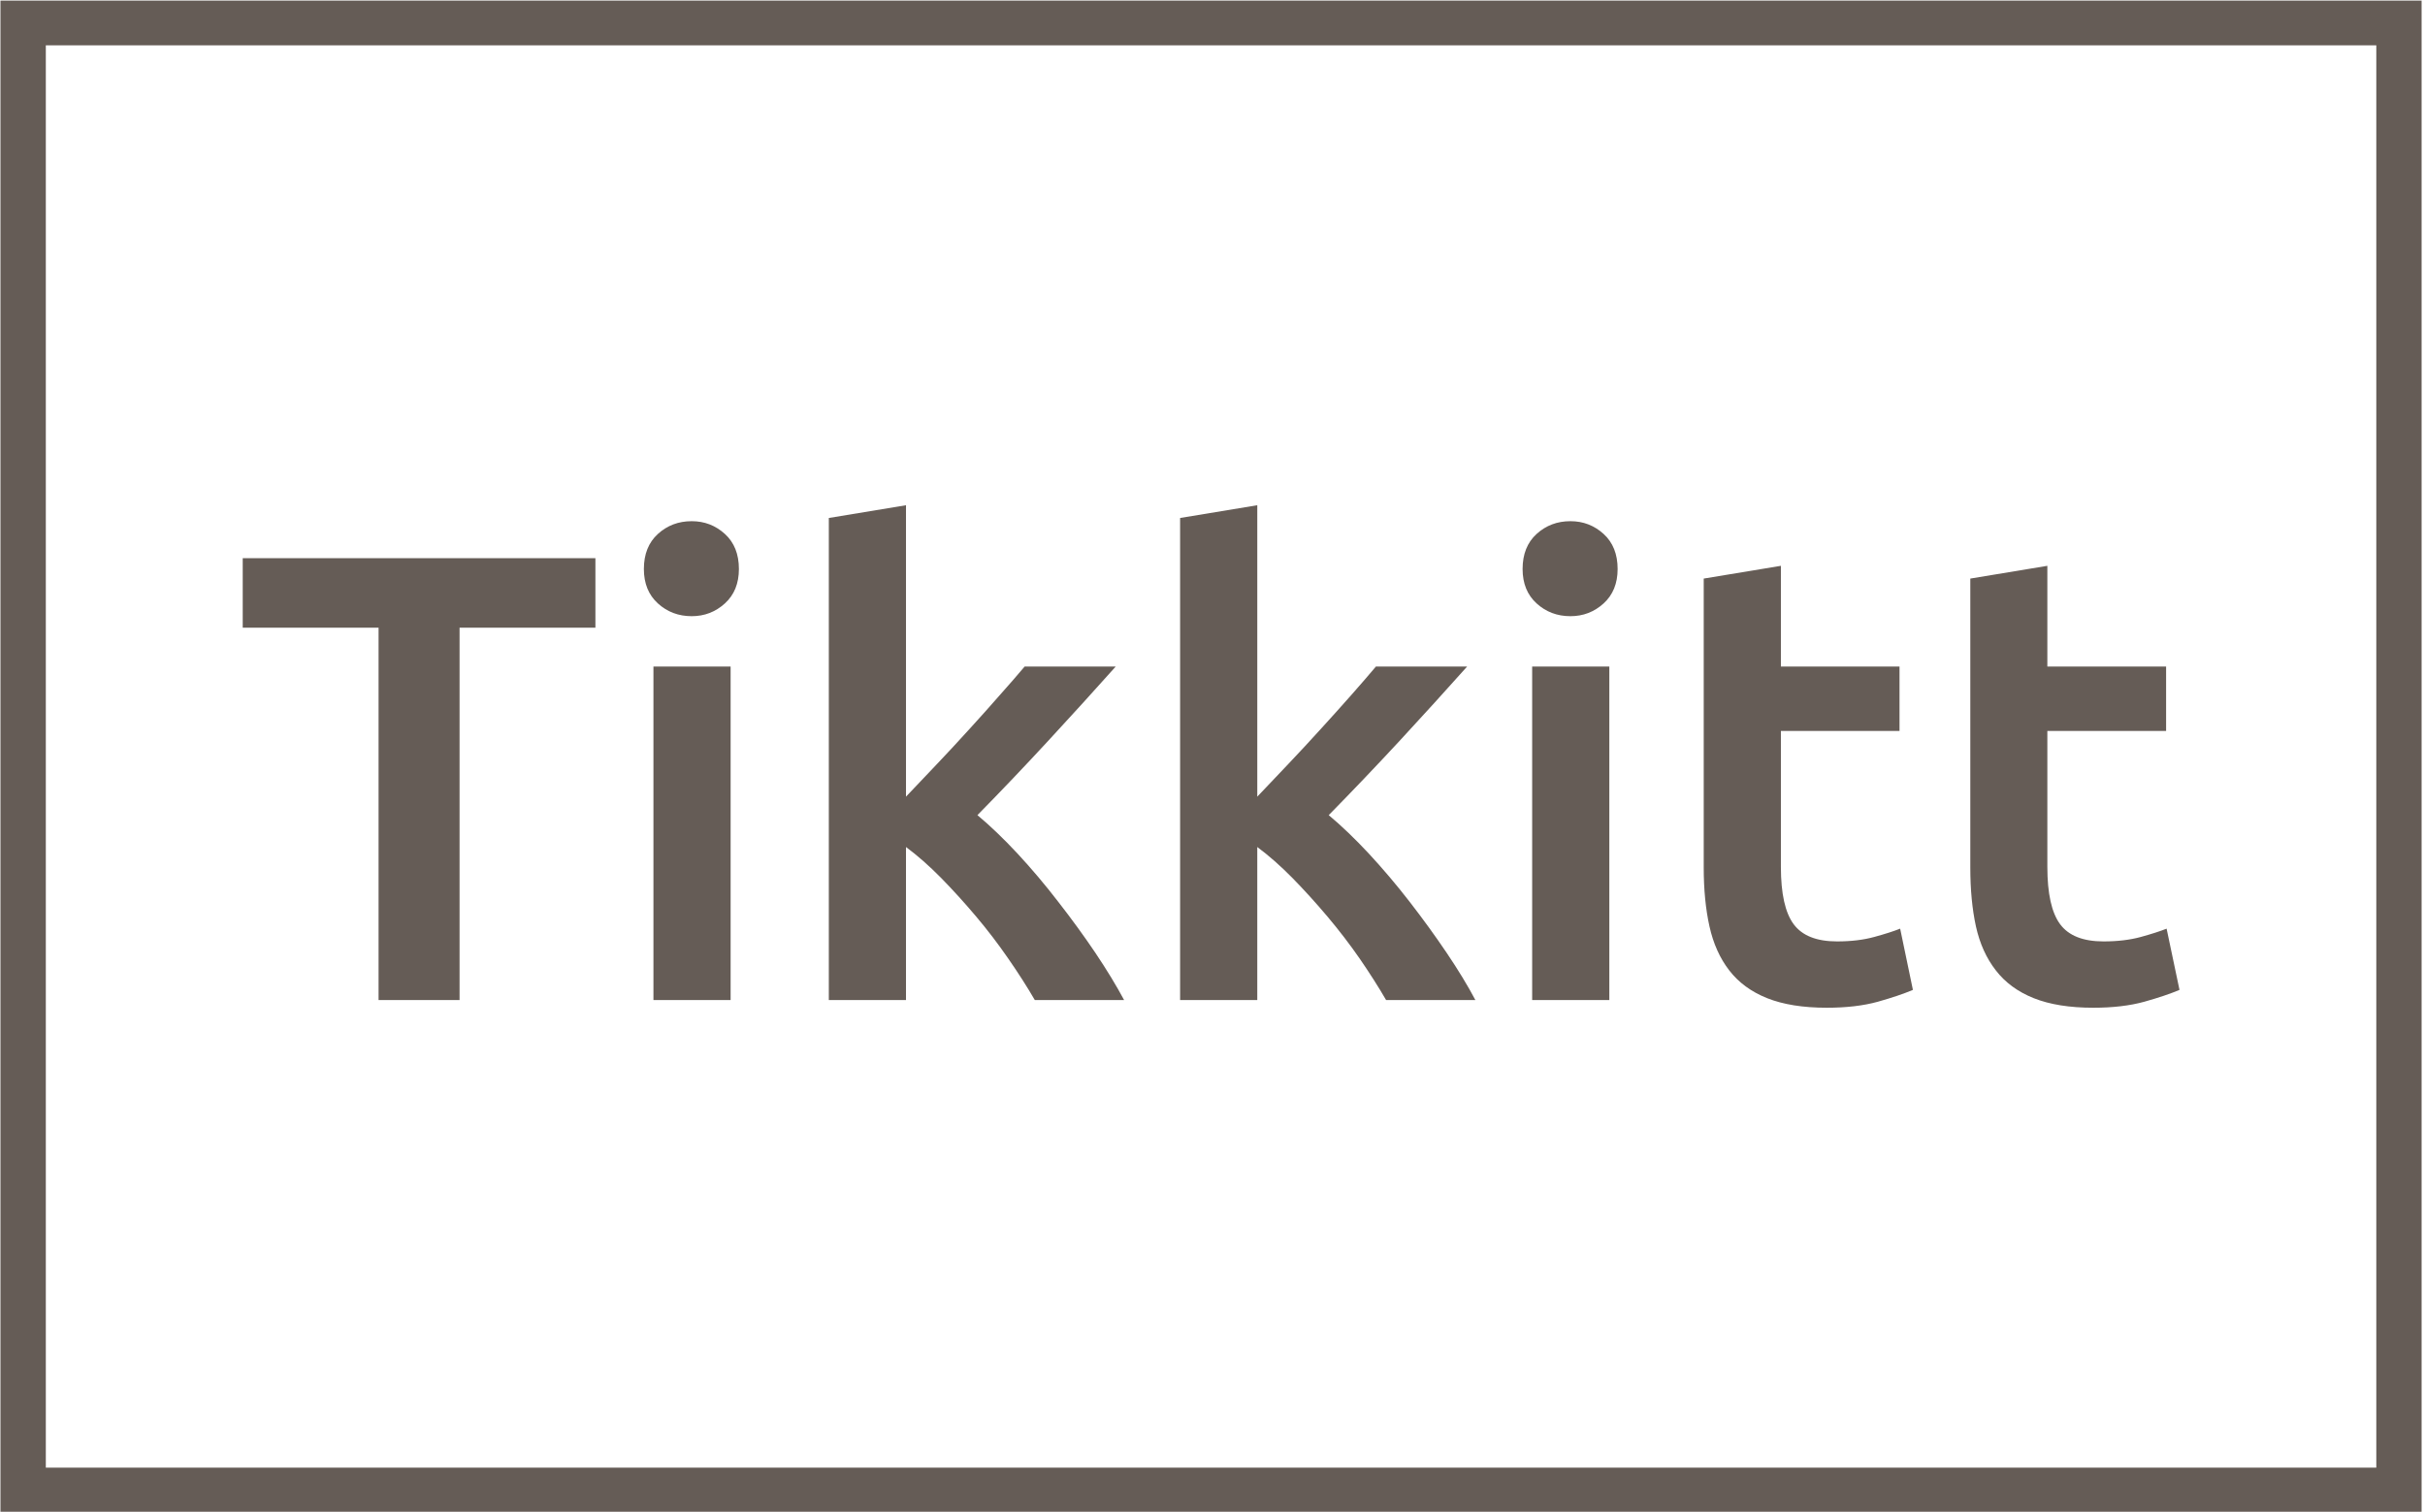 <?xml version="1.0" encoding="UTF-8"?>
<svg version="1.1" viewBox="0 0 2000 1247" xmlns="http://www.w3.org/2000/svg">
<g transform="translate(-1.212 .505)">
<svg width="2e3" height="1247" data-background-color="#FFFFFF" viewBox="0 0 396 247" xmlns="http://www.w3.org/2000/svg" xmlns:xlink="http://www.w3.org/1999/xlink">
<g transform="translate(.24 -.1)">
<svg width="395.52" height="247.2" viewBox="0 0 395.52 247.2">
<svg/>
<svg width="395.52" height="247.2" viewBox="0 0 395.52 247.2">
<g transform="translate(39.552 82.55)">
<svg width="316.42" height="82.099" viewBox="0 0 316.416 82.099">
<svg width="316.42" height="82.099" viewBox="0 0 316.416 82.099">
<svg width="316.42" height="82.099" viewBox="0 0 316.416 82.099">
<svg width="316.42" height="82.099" viewBox="0 0 316.416 82.099">
<svg width="316.42" height="82.099" viewBox="0 0 316.416 82.099">
<svg width="316.42" height="82.099" viewBox="0 0 316.416 82.099">
<g>
<svg width="316.42" height="82.099" data-palette-color="#655C56" viewBox="0.65 -38.8 151.84 39.4">
<path class="undefined-text-0" d="m0.65-34.65h27.65v5.45h-10.65v29.2h-6.35v-29.2h-10.65v-5.45zm38.25 8.5v26.15h-6.05v-26.15h6.05zm0.65-7.65q0 1.7-1.1 2.7t-2.6 1q-1.55 0-2.65-1t-1.1-2.7q0-1.75 1.1-2.75t2.65-1q1.5 0 2.6 1t1.1 2.75zm13.1-5v22.85q1.15-1.2 2.45-2.58 1.3-1.37 2.55-2.75 1.25-1.37 2.37-2.65 1.13-1.27 1.93-2.22h7.14q-2.5 2.8-5.27 5.8t-5.57 5.85q1.5 1.25 3.15 3.02 1.65 1.78 3.19 3.78 1.56 2 2.91 4 1.34 2 2.25 3.7h-7q-0.9-1.55-2.08-3.25-1.17-1.7-2.52-3.3t-2.75-3.03q-1.4-1.42-2.75-2.42v12h-6.05v-37.8l6.05-1zm27.54 0v22.85q1.15-1.2 2.45-2.58 1.3-1.37 2.55-2.75 1.25-1.37 2.38-2.65 1.12-1.27 1.92-2.22h7.15q-2.5 2.8-5.27 5.8-2.78 3-5.58 5.85 1.5 1.25 3.15 3.02 1.65 1.78 3.2 3.78t2.9 4 2.25 3.7h-7q-0.9-1.55-2.07-3.25-1.18-1.7-2.53-3.3t-2.75-3.03q-1.4-1.42-2.75-2.42v12h-6.05v-37.8l6.05-1zm27.6 12.65v26.15h-6.05v-26.15h6.05zm0.65-7.65q0 1.7-1.1 2.7t-2.6 1q-1.55 0-2.65-1t-1.1-2.7q0-1.75 1.1-2.75t2.65-1q1.5 0 2.6 1t1.1 2.75zm6.75 23.4v-22.65l6.05-1v7.9h9.3v5.05h-9.3v10.65q0 3.15 1 4.5t3.4 1.35q1.65 0 2.92-0.35 1.28-0.35 2.03-0.65l1 4.8q-1.05 0.45-2.75 0.93-1.7 0.47-4 0.47-2.8 0-4.68-0.75-1.87-0.75-2.97-2.18-1.1-1.42-1.55-3.45-0.45-2.02-0.45-4.62zm20.9 0v-22.65l6.04-1v7.9h9.31v5.05h-9.31v10.65q0 3.15 1 4.5t3.4 1.35q1.66 0 2.93-0.35t2.02-0.65l1.01 4.8q-1.05 0.45-2.76 0.93-1.7 0.47-4 0.47-2.79 0-4.67-0.75-1.87-0.75-2.97-2.18-1.11-1.42-1.56-3.45-0.44-2.02-0.44-4.62z" fill="#655C56" data-fill-palette-color="primary"/>
</svg>
</g>
</svg>
</svg>
</svg>
</svg>
</svg>
</svg>
</g>
<path d="m0 247.2v-247.2h395.52v247.2zm388.12-7.404v-232.39h-380.71v232.39z" fill="#655C56" data-fill-palette-color="tertiary"/>
</svg>
</svg>
<rect width="395.52" height="247.2" fill="none" visibility="hidden"/>
</g>
</svg>
</g>
</svg>